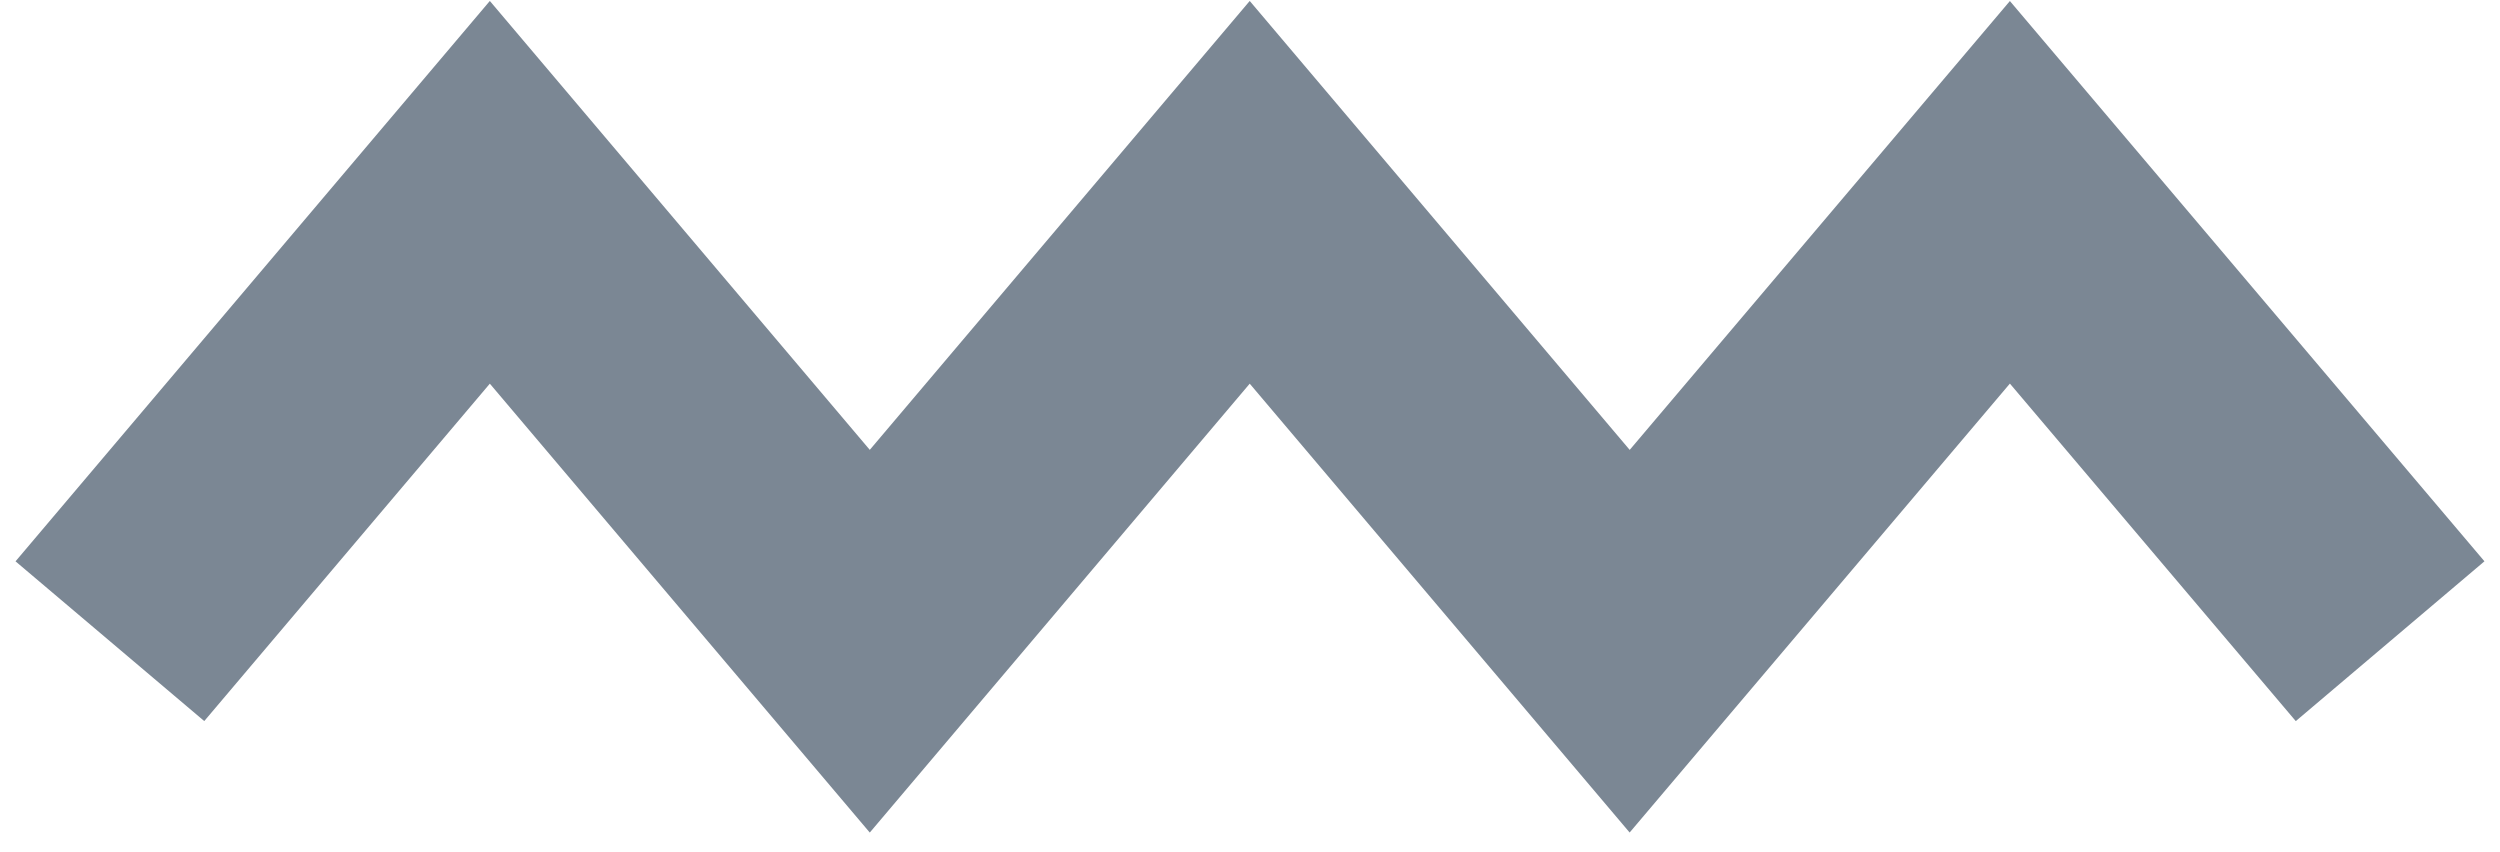 <svg width="91" height="31" viewBox="0 0 91 31" fill="none" xmlns="http://www.w3.org/2000/svg">
<path d="M4 23.34L17.83 7L31.66 23.34L45.49 7L59.32 23.34L73.16 7L87 23.34" stroke="#7B8794" stroke-width="9" stroke-miterlimit="10"/>
</svg>
